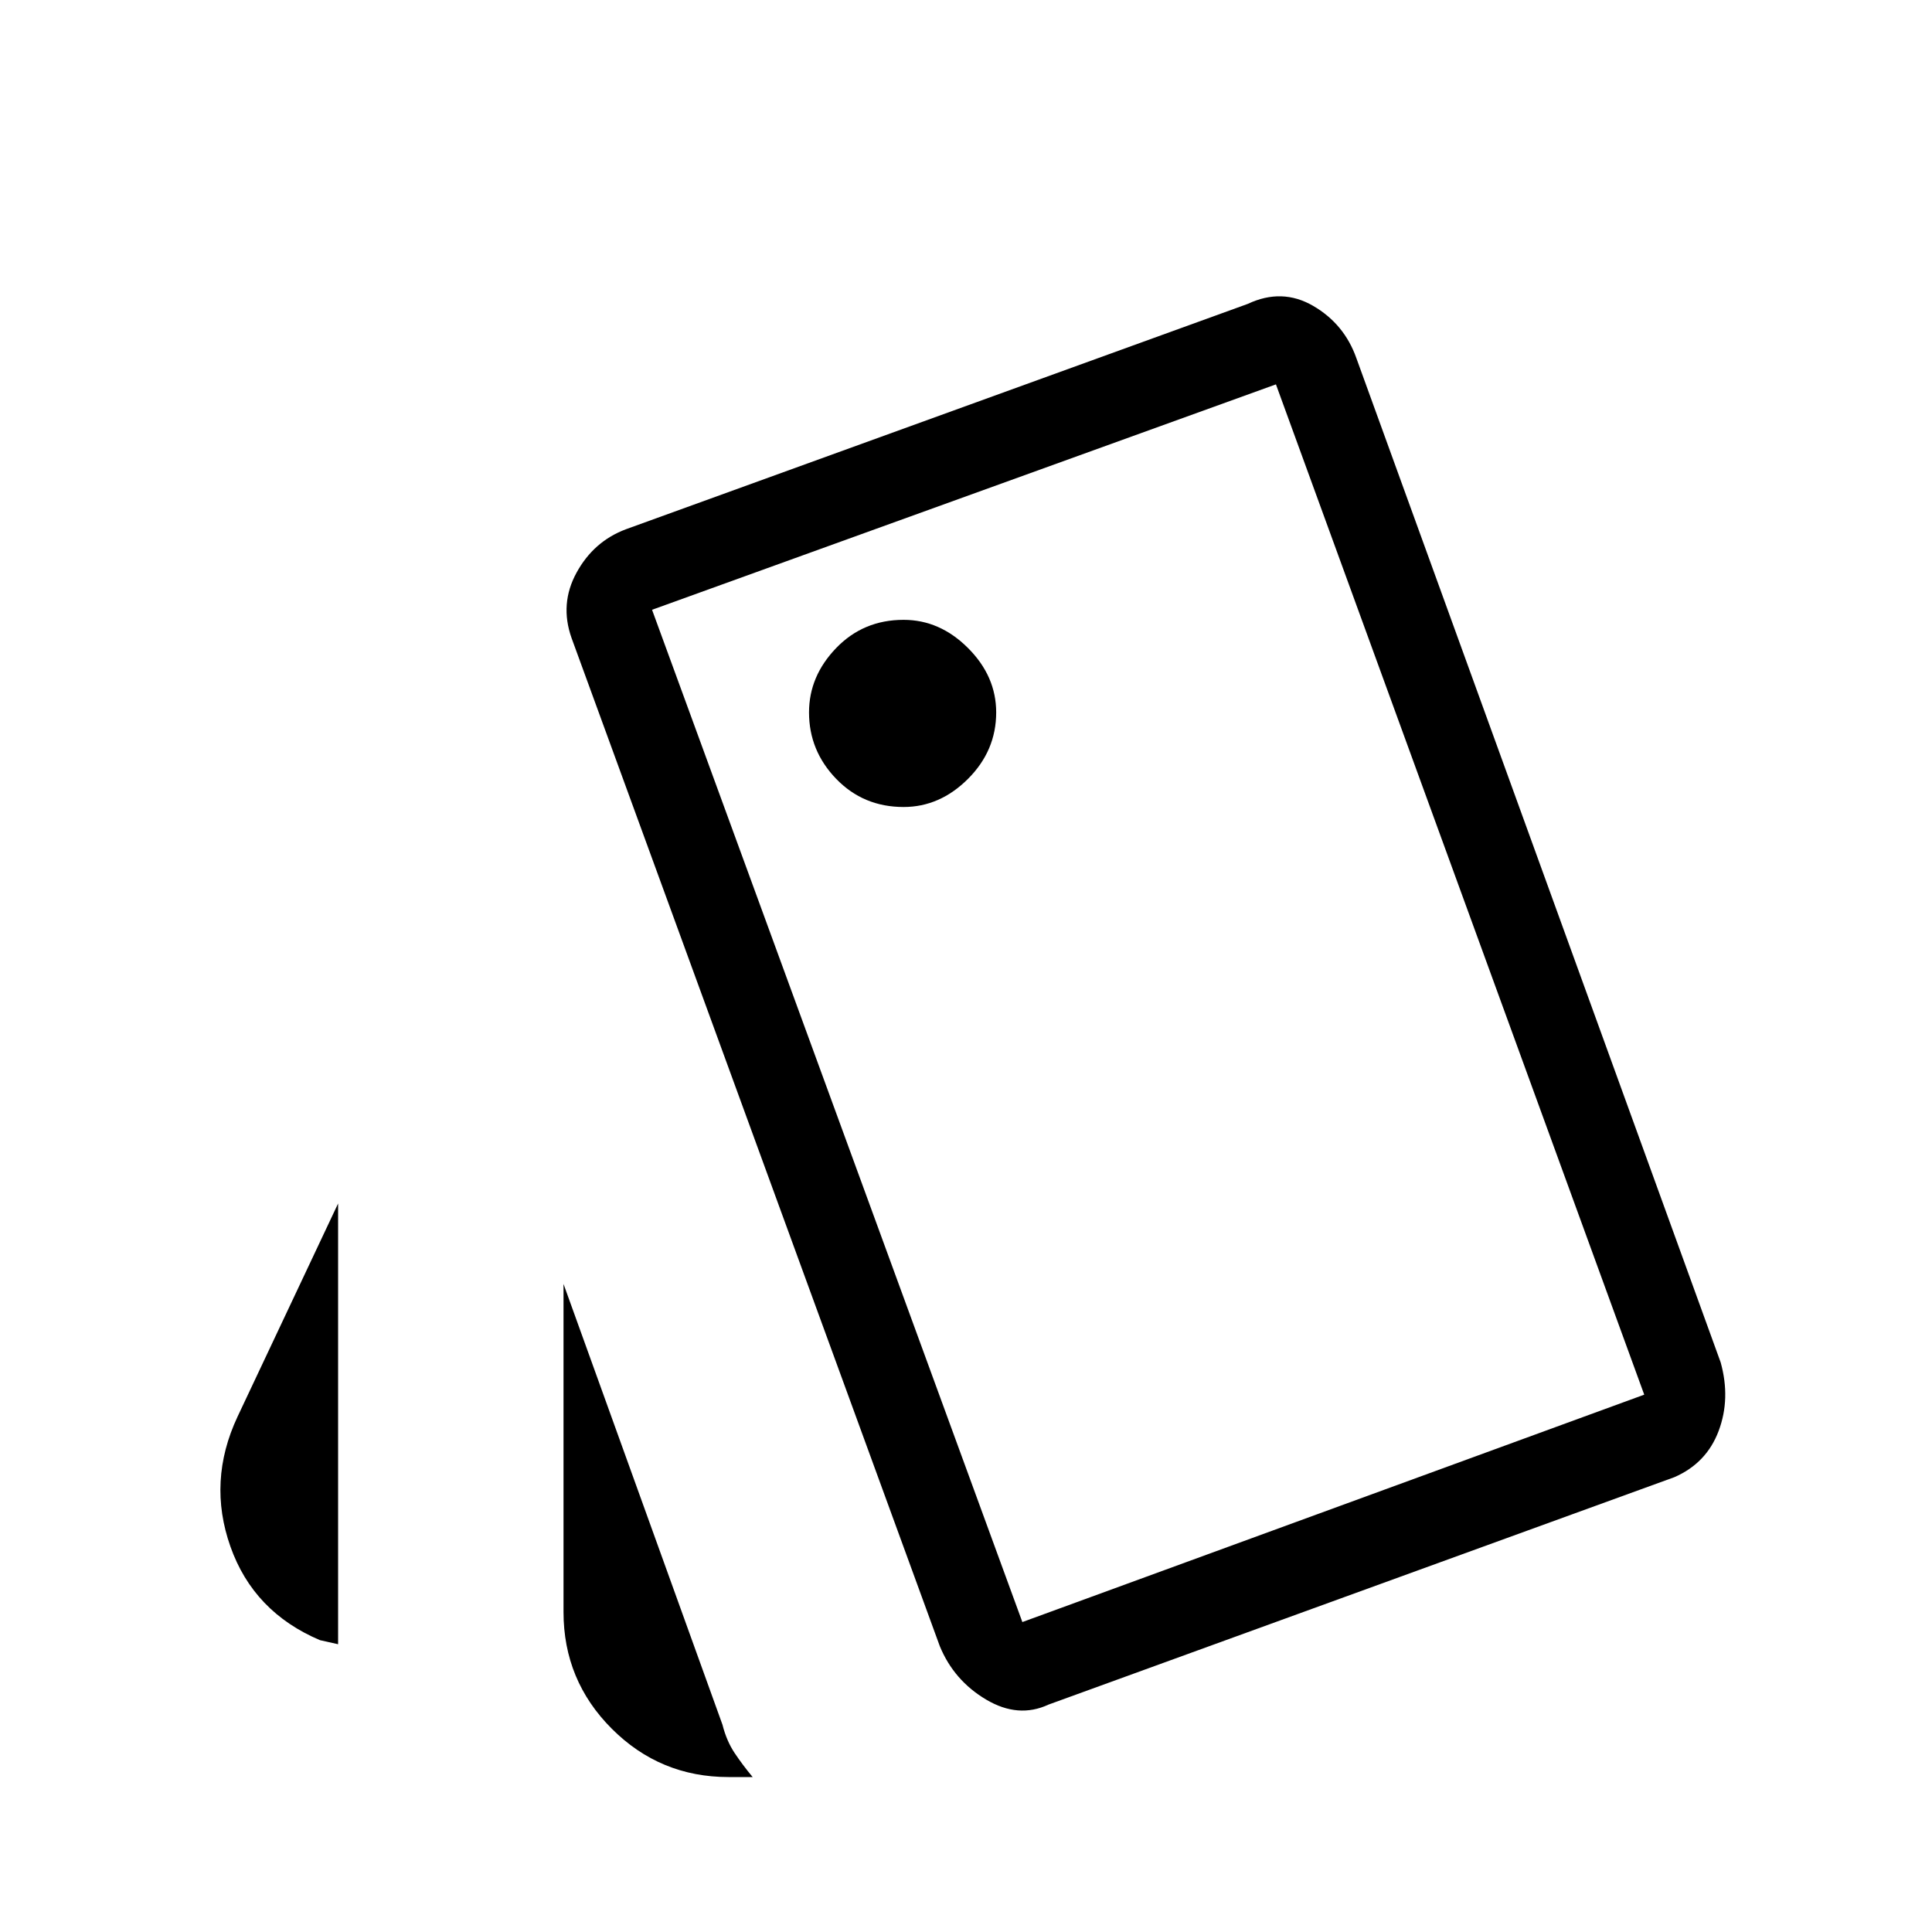 <svg xmlns="http://www.w3.org/2000/svg" height="40" width="40"><path d="m7 34.042-.375-.084q-1.375-.583-1.854-1.937-.479-1.354.146-2.688L7 24.917Zm8.083 2.75q-1.416 0-2.416-1t-1-2.417v-6.792l3.291 9.125q.084.334.25.584.167.25.375.5Zm6.625-1.5q-.625.291-1.291-.104-.667-.396-.959-1.105l-7.625-20.875q-.25-.708.105-1.354.354-.646 1.02-.896l12.875-4.666q.709-.334 1.355.041.645.375.895 1.084l7.542 20.791q.208.75-.042 1.417t-.916.958Zm-3-18.584q.75 0 1.334-.583.583-.583.583-1.375 0-.75-.583-1.333-.584-.584-1.334-.584-.833 0-1.396.584-.562.583-.562 1.333 0 .792.562 1.375.563.583 1.396.583Zm2.459 16.875 12.875-4.708-7.625-20.917L13.5 12.625ZM13.5 12.625l12.917-4.667Z"/></svg>